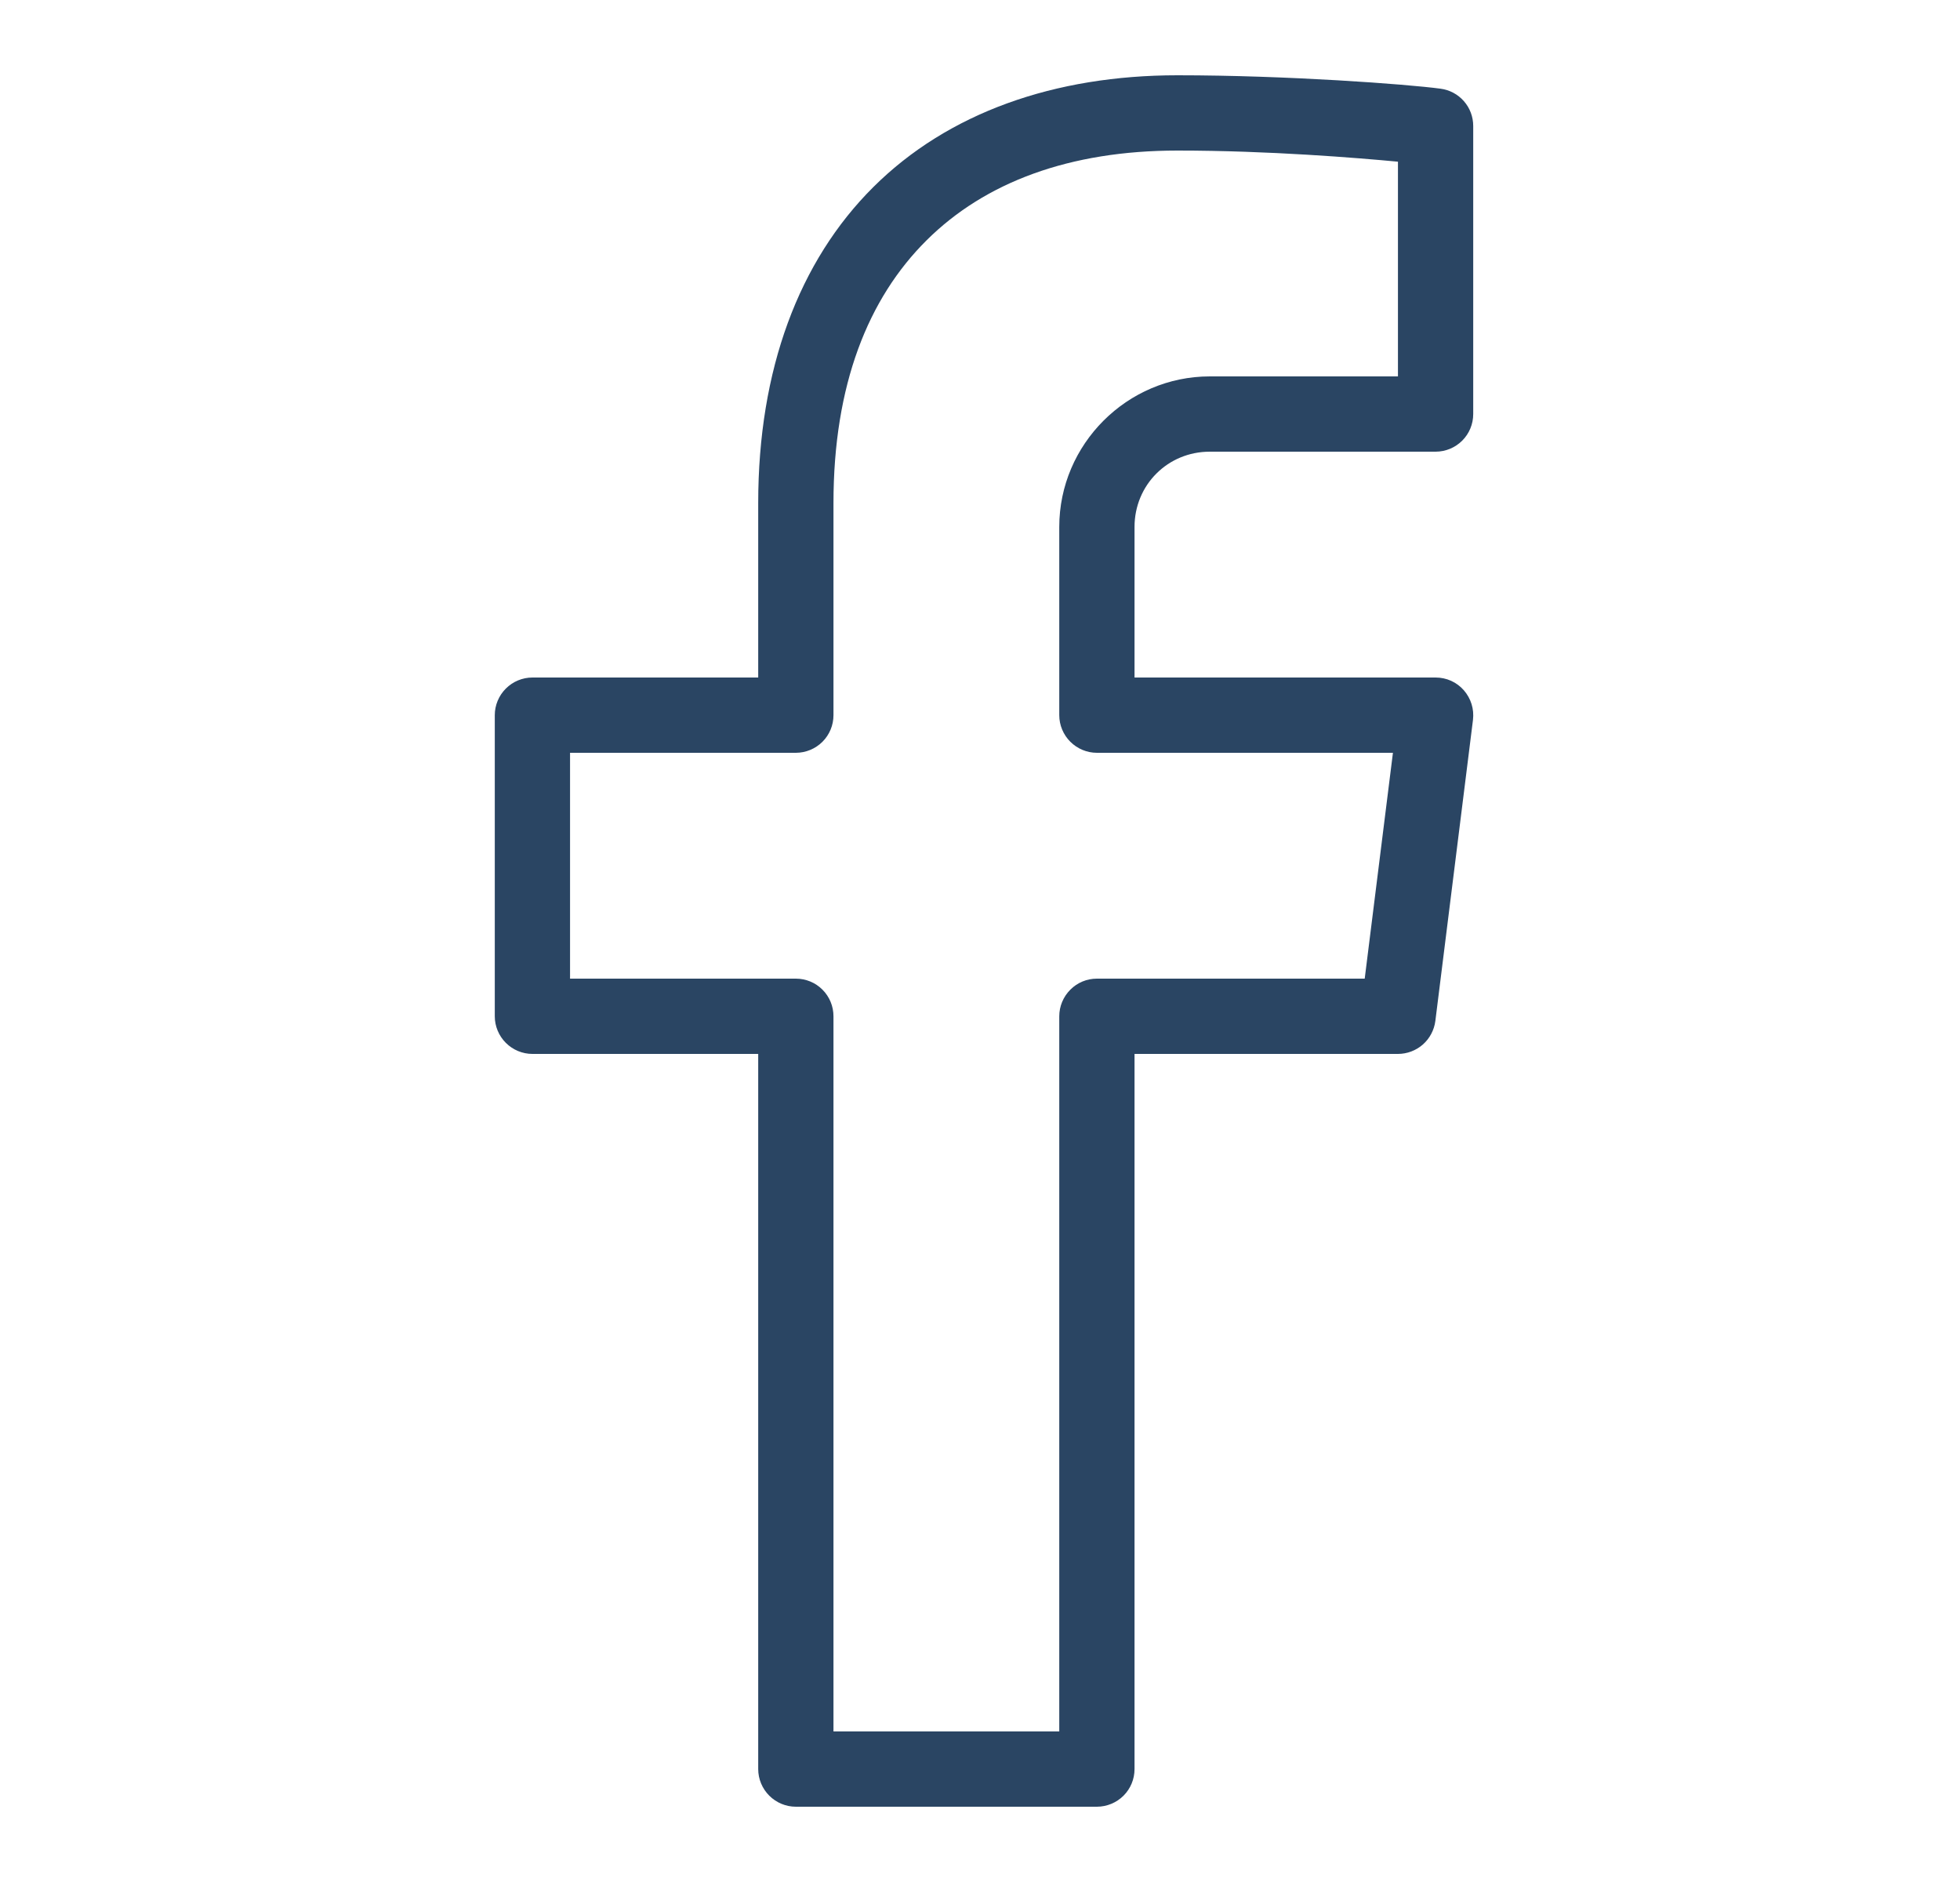 <svg width="25" height="24" viewBox="0 0 25 24" fill="none" xmlns="http://www.w3.org/2000/svg">
<path d="M15.019 0.96C13.449 0.96 12.093 1.438 11.141 2.384C10.189 3.33 9.671 4.715 9.671 6.416V8.64H6.791C6.664 8.64 6.542 8.691 6.452 8.781C6.362 8.871 6.311 8.993 6.311 9.12V12.96C6.311 13.087 6.362 13.209 6.452 13.299C6.542 13.389 6.664 13.44 6.791 13.44H9.671V22.56C9.671 22.687 9.722 22.809 9.812 22.899C9.902 22.989 10.024 23.04 10.151 23.04H13.991C14.118 23.04 14.241 22.989 14.331 22.899C14.421 22.809 14.471 22.687 14.471 22.56V13.44H17.831C17.948 13.44 18.061 13.397 18.149 13.32C18.236 13.243 18.293 13.136 18.308 13.02L18.788 9.18C18.796 9.112 18.79 9.044 18.77 8.979C18.75 8.914 18.716 8.854 18.671 8.802C18.626 8.751 18.571 8.71 18.509 8.682C18.447 8.654 18.379 8.64 18.311 8.64H14.471V6.72C14.471 6.184 14.895 5.76 15.431 5.76H18.311C18.439 5.76 18.561 5.709 18.651 5.619C18.741 5.529 18.791 5.407 18.791 5.28V1.606C18.791 1.49 18.749 1.377 18.672 1.29C18.595 1.202 18.489 1.146 18.374 1.131C17.95 1.074 16.419 0.96 15.019 0.96ZM15.019 1.92C16.189 1.92 17.32 2.014 17.831 2.062V4.8H15.431C14.377 4.8 13.511 5.665 13.511 6.72V9.12C13.511 9.247 13.562 9.369 13.652 9.459C13.742 9.549 13.864 9.6 13.991 9.6H17.767L17.407 12.48H13.991C13.864 12.48 13.742 12.53 13.652 12.621C13.562 12.711 13.511 12.833 13.511 12.96V22.08H10.631V12.96C10.631 12.833 10.581 12.711 10.491 12.621C10.401 12.53 10.278 12.48 10.151 12.48H7.271V9.6H10.151C10.278 9.6 10.401 9.549 10.491 9.459C10.581 9.369 10.631 9.247 10.631 9.12V6.416C10.631 4.907 11.073 3.805 11.818 3.065C12.563 2.324 13.641 1.92 15.019 1.92Z" fill="#2A4563"/>
</svg>
